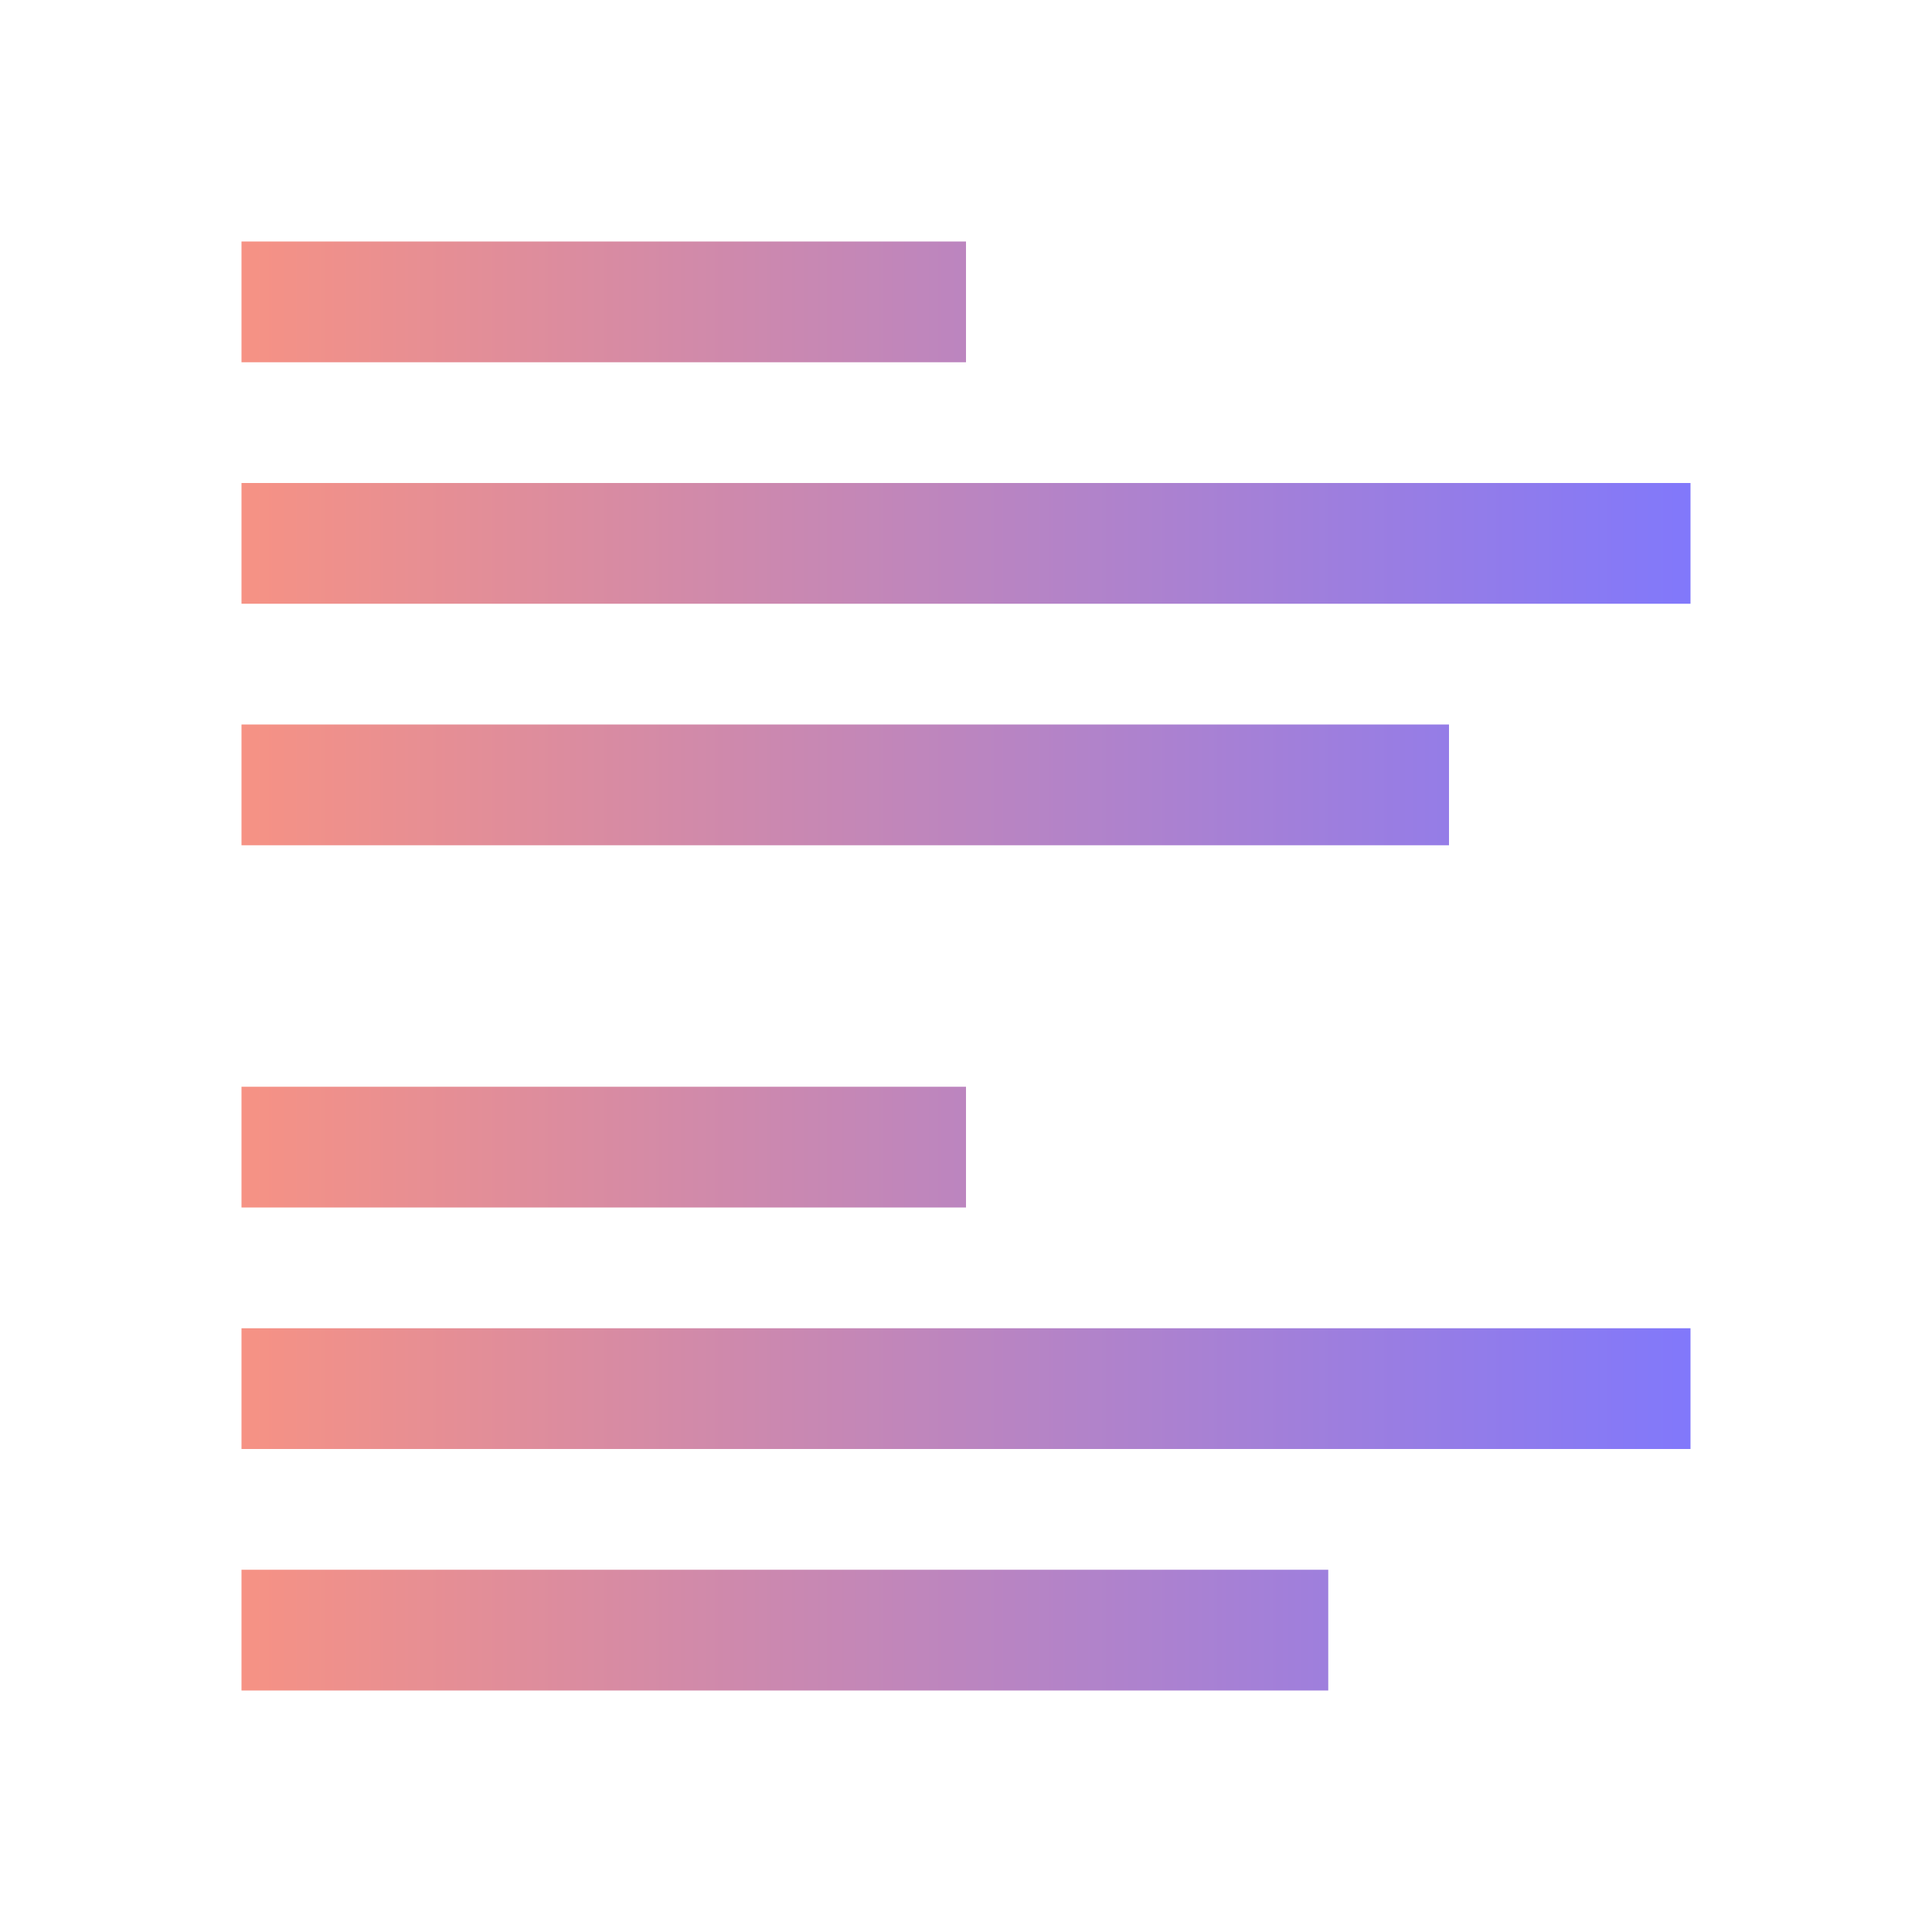<svg xmlns="http://www.w3.org/2000/svg" xmlns:svg="http://www.w3.org/2000/svg" xmlns:xlink="http://www.w3.org/1999/xlink" id="svg6" version="1.1" viewBox="0 0 16 16"><defs id="defs3051"><linearGradient id="linearGradient821"><stop style="stop-color:#f69284;stop-opacity:1" id="stop817" offset="0"/><stop style="stop-color:#8178fb;stop-opacity:1" id="stop819" offset="1"/></linearGradient><style id="current-color-scheme" type="text/css">.ColorScheme-Text{color:#4d4d4d}</style><linearGradient id="linearGradient823" x1="2" x2="14" y1="8" y2="8" gradientUnits="userSpaceOnUse" xlink:href="#linearGradient821"/></defs><path style="fill:url(#linearGradient823);fill-opacity:1;stroke:none" id="path4" d="M 2 2 L 2 3 L 8 3 L 8 2 L 2 2 z M 2 4 L 2 5 L 14 5 L 14 4 L 2 4 z M 2 6 L 2 7 L 12 7 L 12 6 L 2 6 z M 2 9 L 2 10 L 8 10 L 8 9 L 2 9 z M 2 11 L 2 12 L 14 12 L 14 11 L 2 11 z M 2 13 L 2 14 L 11 14 L 11 13 L 2 13 z" class="ColorScheme-Text"/></svg>